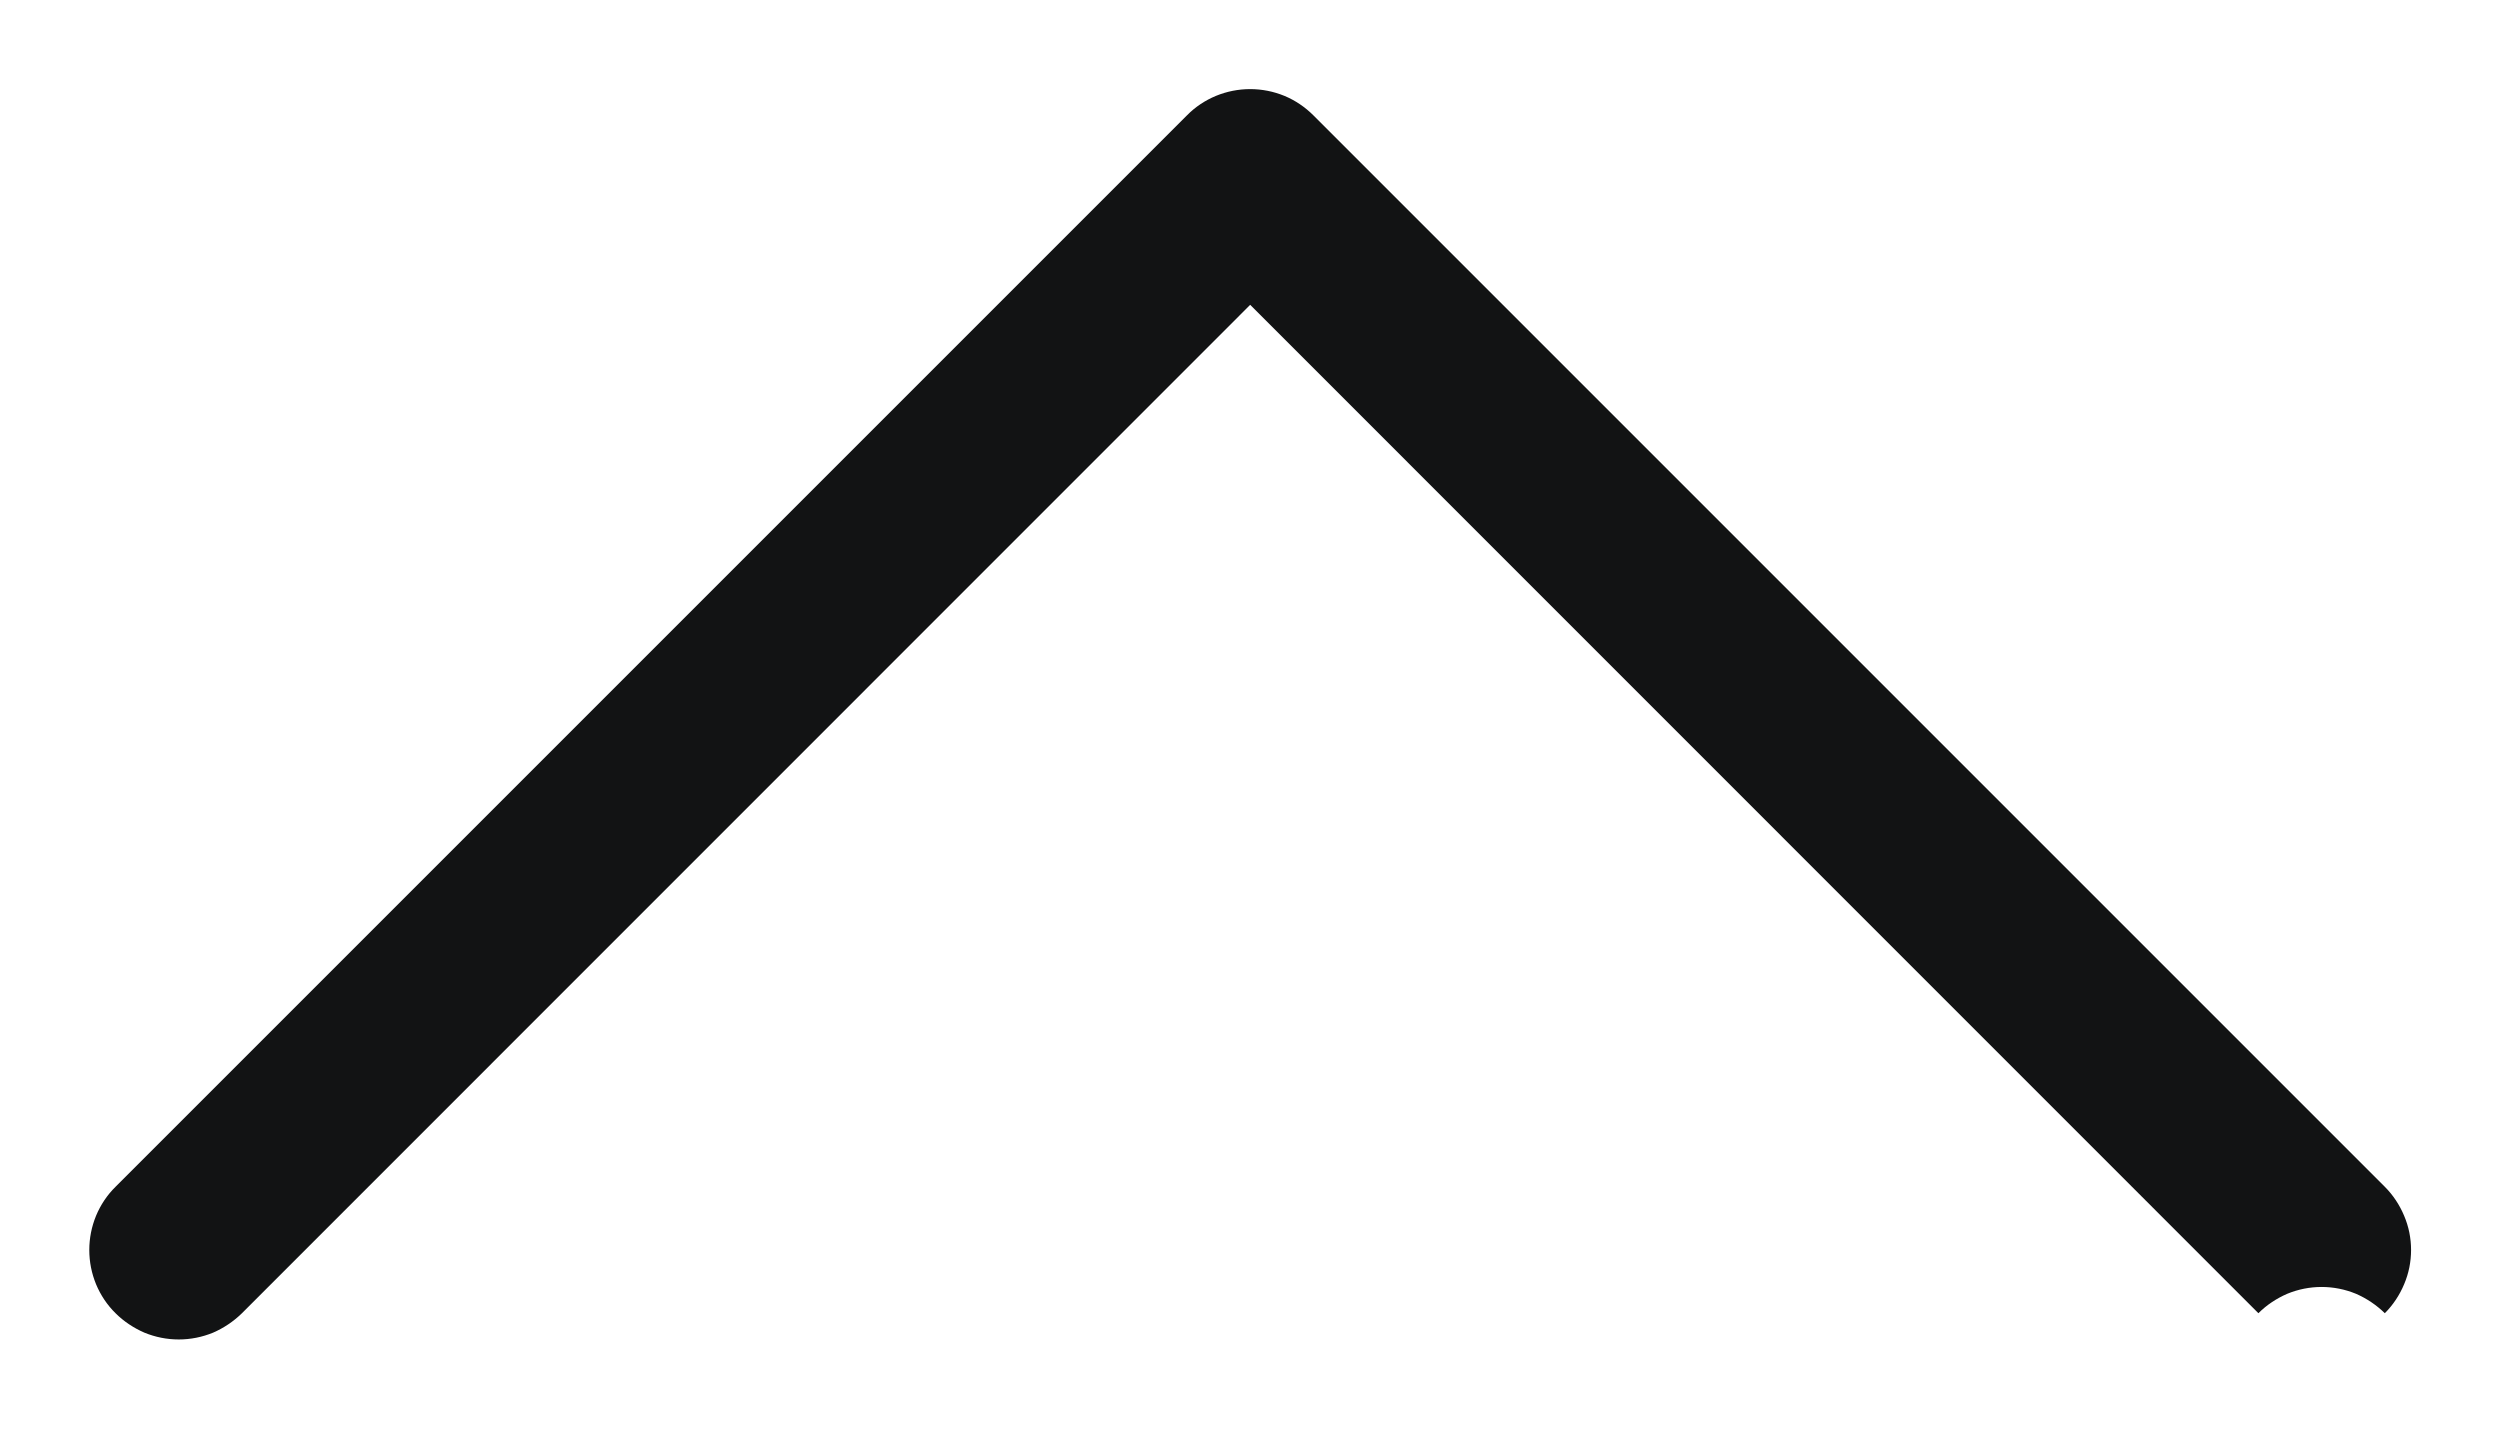 <svg width="14" height="8" viewBox="0 0 14 8" fill="none" xmlns="http://www.w3.org/2000/svg">
<path fill-rule="evenodd" clip-rule="evenodd" d="M13.355 7.354C13.308 7.308 13.253 7.271 13.193 7.245C13.132 7.22 13.067 7.207 13.001 7.207C12.935 7.207 12.87 7.22 12.809 7.245C12.749 7.271 12.693 7.308 12.647 7.354L7.001 1.707L1.355 7.354C1.308 7.4 1.253 7.437 1.193 7.463C1.132 7.488 1.067 7.501 1.001 7.501C0.935 7.501 0.87 7.488 0.809 7.463C0.749 7.437 0.693 7.4 0.647 7.354C0.6 7.308 0.563 7.252 0.538 7.192C0.513 7.131 0.5 7.066 0.5 7C0.5 6.934 0.513 6.869 0.538 6.808C0.563 6.748 0.6 6.692 0.647 6.646L6.647 0.646C6.693 0.599 6.749 0.562 6.809 0.537C6.87 0.512 6.935 0.499 7.001 0.499C7.067 0.499 7.132 0.512 7.193 0.537C7.253 0.562 7.308 0.599 7.355 0.646L13.355 6.646C13.401 6.692 13.438 6.748 13.463 6.808C13.489 6.869 13.502 6.934 13.502 7C13.502 7.066 13.489 7.131 13.463 7.192C13.438 7.252 13.401 7.308 13.355 7.354Z" fill="#121314"/>
</svg>
